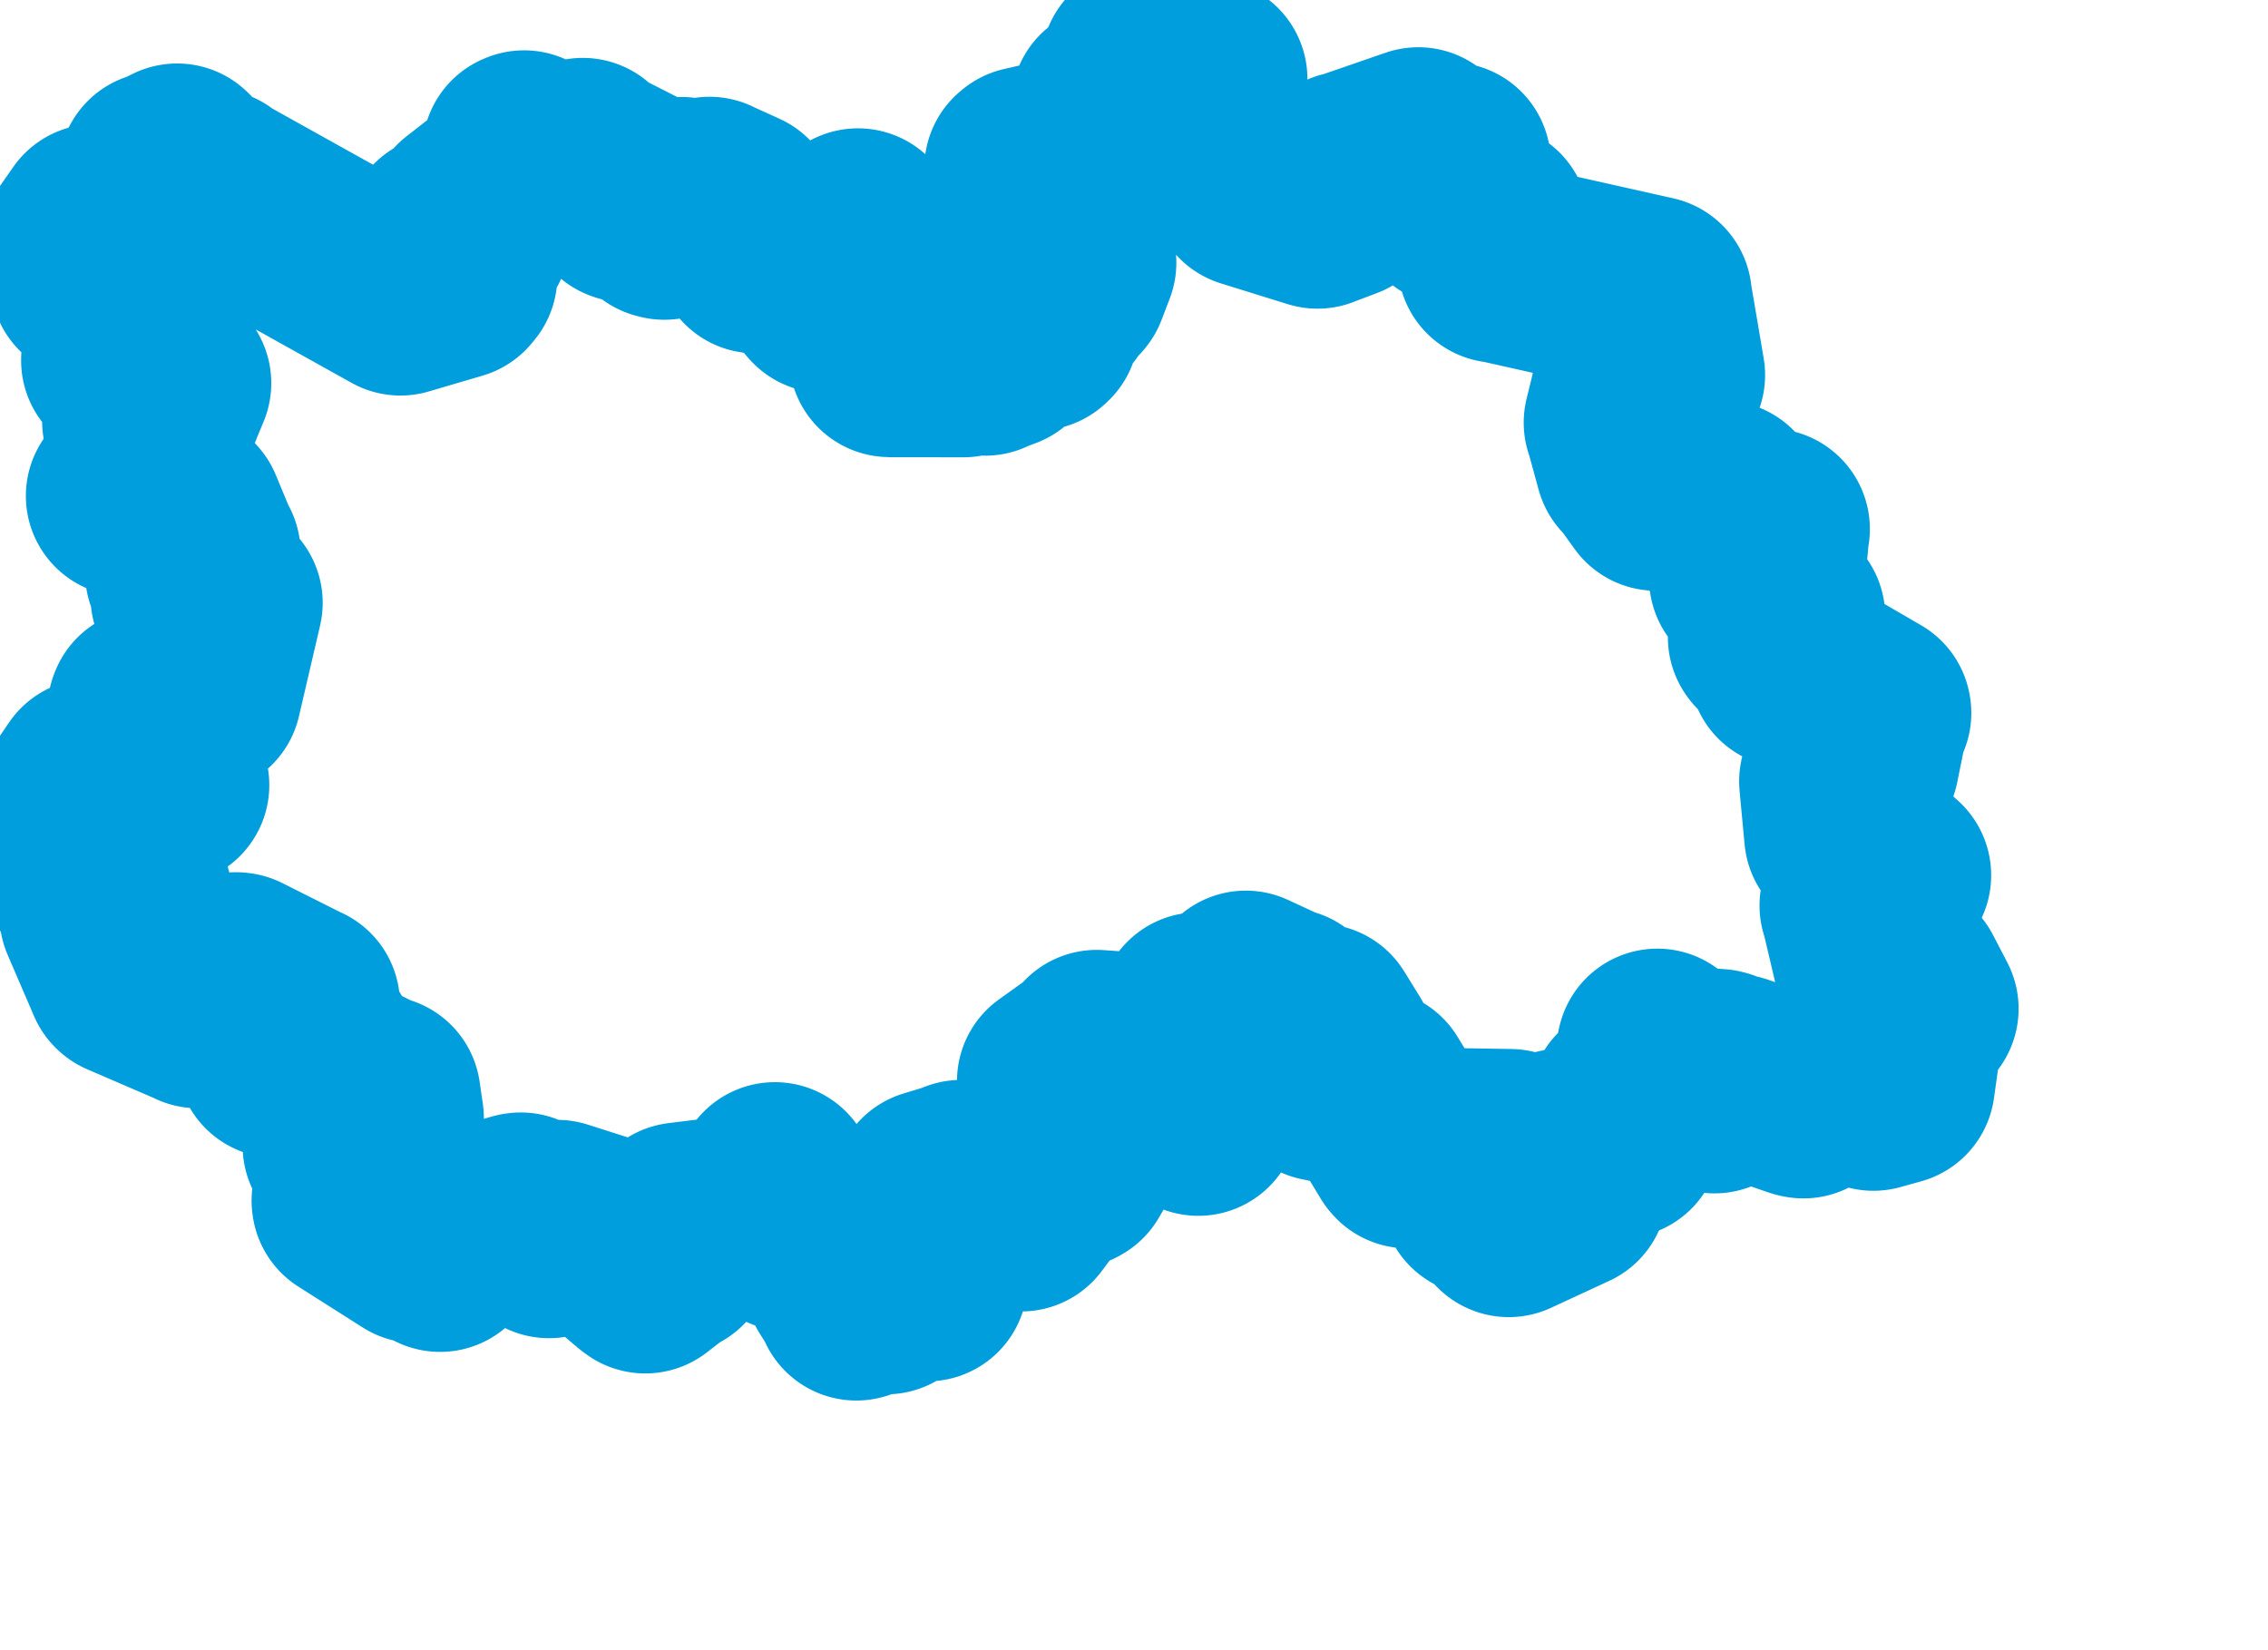 <svg viewBox="0 0 56.409 41.042" width="56.409" height="41.042" xmlns="http://www.w3.org/2000/svg">
  <title>Královéhradecký kraj</title>
  <desc>Geojson of Královéhradecký kraj</desc>
  <!-- Generated from maps/2-geojsons/world/europe/czechia/kralovehradecky-kraj/okres-jicin/okres-jicin.geojson -->
  <polygon points="1.297,20.84 2.382,22.078 2.385,22.094 3.259,22.269 3.268,22.273 2.591,22.741 2.486,22.762 3.143,24.288 3.158,24.302 4.923,25.063 4.925,25.068 5.869,24.196 5.9,24.2 7.44,24.974 7.448,24.974 7.416,25.459 7.394,25.492 6.985,25.49 6.966,25.521 6.885,26.3 6.884,26.303 7.279,26.407 7.307,26.432 7.725,25.918 7.757,25.899 8.201,26.65 8.2,26.671 9.417,27.28 9.455,27.265 9.535,27.814 9.532,27.842 8.993,27.844 8.966,27.849 8.566,28.462 8.534,28.499 8.962,28.861 8.973,28.877 8.757,29.865 8.761,29.894 10.352,30.904 10.361,30.91 10.471,30.621 10.489,30.57 10.906,31.107 10.946,31.128 11.186,30.689 11.198,30.68 12.923,30.176 12.952,30.172 13.622,30.768 13.655,30.787 13.754,30.564 13.859,30.356 14.867,30.678 14.881,30.683 15.979,31.611 16.05,31.664 16.675,31.182 16.719,31.188 16.926,30.443 16.927,30.419 18.671,30.204 18.683,30.206 19.249,29.469 19.273,29.418 19.625,30.567 19.615,30.613 21.214,31.239 21.237,31.269 21.071,31.773 21.015,31.845 21.294,32.289 21.299,32.338 21.519,31.912 21.527,31.898 21.997,32.17 22.042,32.183 22.257,31.686 22.284,31.659 23.055,31.861 23.059,31.861 23.212,29.622 23.196,29.593 23.83,29.401 23.908,29.362 24.191,29.829 24.223,29.846 25.388,30.103 25.399,30.122 26.149,29.117 26.155,29.111 26.62,29.056 26.663,29.032 26.938,28.554 26.939,28.524 26.33,28.098 26.321,28.099 26.349,26.941 26.302,26.892 27.256,26.208 27.278,26.128 27.989,26.177 28.02,26.185 29.796,27.736 29.804,27.743 29.776,27.138 29.781,27.115 30.33,26.454 30.361,26.418 30.259,26.101 30.307,25.77 29.823,25.217 29.808,25.192 30.953,25.325 31.072,25.362 30.986,24.685 30.986,24.654 31.838,25.049 31.986,25.09 32.012,25.575 32.016,25.579 32.794,25.477 32.798,25.477 33.187,26.107 33.294,26.362 32.927,26.426 32.891,26.445 32.895,26.805 32.879,26.882 33.975,27.114 34.119,27.093 34.992,28.529 35.013,28.552 37.538,28.593 37.562,28.594 36.678,29.234 36.659,29.244 36.852,29.63 36.845,29.734 37.343,29.524 37.352,29.522 37.523,30.261 37.526,30.263 38.964,29.597 38.976,29.592 38.693,29.197 38.691,29.164 39.082,29.172 39.103,29.173 39.052,28.809 39.053,28.781 38.78,28.724 38.773,28.6 40.219,28.283 40.298,28.301 40.532,27.513 40.53,27.449 41.602,27.242 41.634,27.243 41.209,26.15 41.221,26.097 42.128,26.962 42.186,26.991 42.113,26.594 42.128,26.559 42.734,26.603 42.774,26.614 42.656,27.141 42.641,27.185 43.132,26.775 43.153,26.731 44.805,27.3 44.854,27.31 45.383,26.894 45.401,26.815 46.562,27.109 46.595,27.12 47.116,26.975 47.117,26.973 47.352,25.306 47.356,25.294 47.701,25.094 47.706,25.092 47.351,24.409 47.328,24.389 46.728,24.362 46.703,24.357 46.273,22.535 46.262,22.525 46.572,21.771 46.625,21.647 46.994,21.813 47.024,21.772 45.966,20.816 45.881,20.776 45.755,19.437 45.759,19.413 46.161,18.966 46.229,18.966 46.413,18.056 46.415,18.054 45.972,17.848 45.989,17.714 46.53,17.734 46.526,17.715 44.609,16.603 44.505,16.606 44.447,15.973 44.436,15.924 43.998,15.874 43.983,15.853 44.38,15.389 44.389,15.341 43.515,14.38 43.511,14.357 43.911,13.948 43.927,13.945 43.994,13.208 44.007,13.159 43.09,13.236 43.062,13.246 42.829,12.467 42.832,12.462 41.263,12.183 41.192,12.195 40.74,11.567 40.681,11.526 40.405,10.519 40.397,10.513 40.549,9.893 40.549,9.885 41.363,9.346 41.401,9.33 41.069,7.377 41.073,7.373 37.276,6.522 37.26,6.527 37.031,5.599 37.023,5.563 36.167,5.118 36.154,5.102 36.051,4.082 36.071,4.049 35.792,4.34 35.781,4.379 35.269,3.762 35.276,3.675 33.54,4.275 33.517,4.27 33.341,4.895 33.36,4.953 32.769,5.176 32.768,5.178 31.137,4.671 31.105,4.661 29.785,2.972 29.758,2.936 29.994,2.003 30.018,1.965 28.735,1.327 28.681,1.312 28.433,1.629 28.39,1.617 28.651,2.926 28.661,2.946 27.659,2.633 27.644,2.624 27.573,3.663 27.549,3.692 25.529,4.154 25.489,4.187 25.929,6.279 25.926,6.288 26.736,6.513 26.758,6.534 26.554,7.068 26.538,7.089 26.133,7.095 26.066,7.137 26.245,7.414 26.238,7.455 25.902,7.566 25.896,7.573 25.83,8.172 25.79,8.209 25.177,7.618 25.12,7.576 24.535,7.863 24.519,7.86 24.884,8.646 24.887,8.68 24.532,8.813 24.501,8.835 24.272,8.523 24.233,8.455 23.965,8.854 23.963,8.875 22.157,8.873 22.121,8.87 22.019,8.05 22.014,8.035 21.319,7.704 21.314,7.685 22.226,7.641 22.231,7.641 21.668,7.323 21.659,7.311 21.672,6.092 21.683,6.075 21.373,5.72 21.34,5.692 20.824,6.183 20.755,6.239 20.531,7.266 20.506,7.273 19.881,6.546 19.844,6.518 18.806,6.283 18.795,6.29 18.376,5.264 18.355,5.231 17.669,4.92 17.647,4.907 17.239,5.264 17.188,5.279 17.031,4.937 16.962,4.913 16.523,5.454 16.464,5.439 16.63,5.261 16.655,5.241 15.573,5.019 15.551,5.011 15.722,4.728 15.76,4.667 14.478,4.015 14.495,3.94 13.692,4.28 13.69,4.286 13.035,3.752 13.002,3.766 13.125,4.162 13.131,4.202 11.676,5.341 11.644,5.366 11.669,5.925 11.667,5.93 11.081,5.831 11.048,5.878 11.368,6.136 11.394,6.162 11.362,6.869 11.299,6.945 9.992,7.329 9.96,7.339 5.282,4.731 5.283,4.707 4.457,4.744 4.441,4.742 4.657,4.49 4.66,4.483 4.429,4.1 4.406,4.079 3.971,4.294 3.951,4.279 3.697,4.741 3.668,4.766 3.946,5.099 3.97,5.139 2.415,5.584 2.38,5.584 1.967,6.176 1.97,6.288 2.216,6.866 2.256,6.952 3.481,7.871 3.488,7.877 3.632,8.428 3.637,8.44 3.025,8.954 3.025,8.967 4.239,9.516 4.247,9.531 4.066,9.964 4.045,10.023 3.572,9.82 3.542,9.854 3.553,10.45 3.548,10.481 3.844,10.576 3.859,10.644 3.634,11.741 3.616,11.811 3.157,12.326 3.143,12.336 4.541,12.762 4.549,12.769 4.95,13.732 4.978,13.763 4.621,14.228 4.615,14.239 5.03,14.727 5.034,14.738 4.76,14.841 4.752,14.843 5.487,14.986 5.526,14.996 5.006,17.227 5,17.253 3.693,17.626 3.68,17.659 4.013,18.492 4.021,18.51 3.712,18.685 3.722,18.749 4.178,19.461 4.198,19.529 2.317,19.382 2.291,19.379 1.297,20.84" stroke="#009edd" fill="none" stroke-width="5px" vector-effect="non-scaling-stroke" stroke-linejoin="round"></polygon>
</svg>